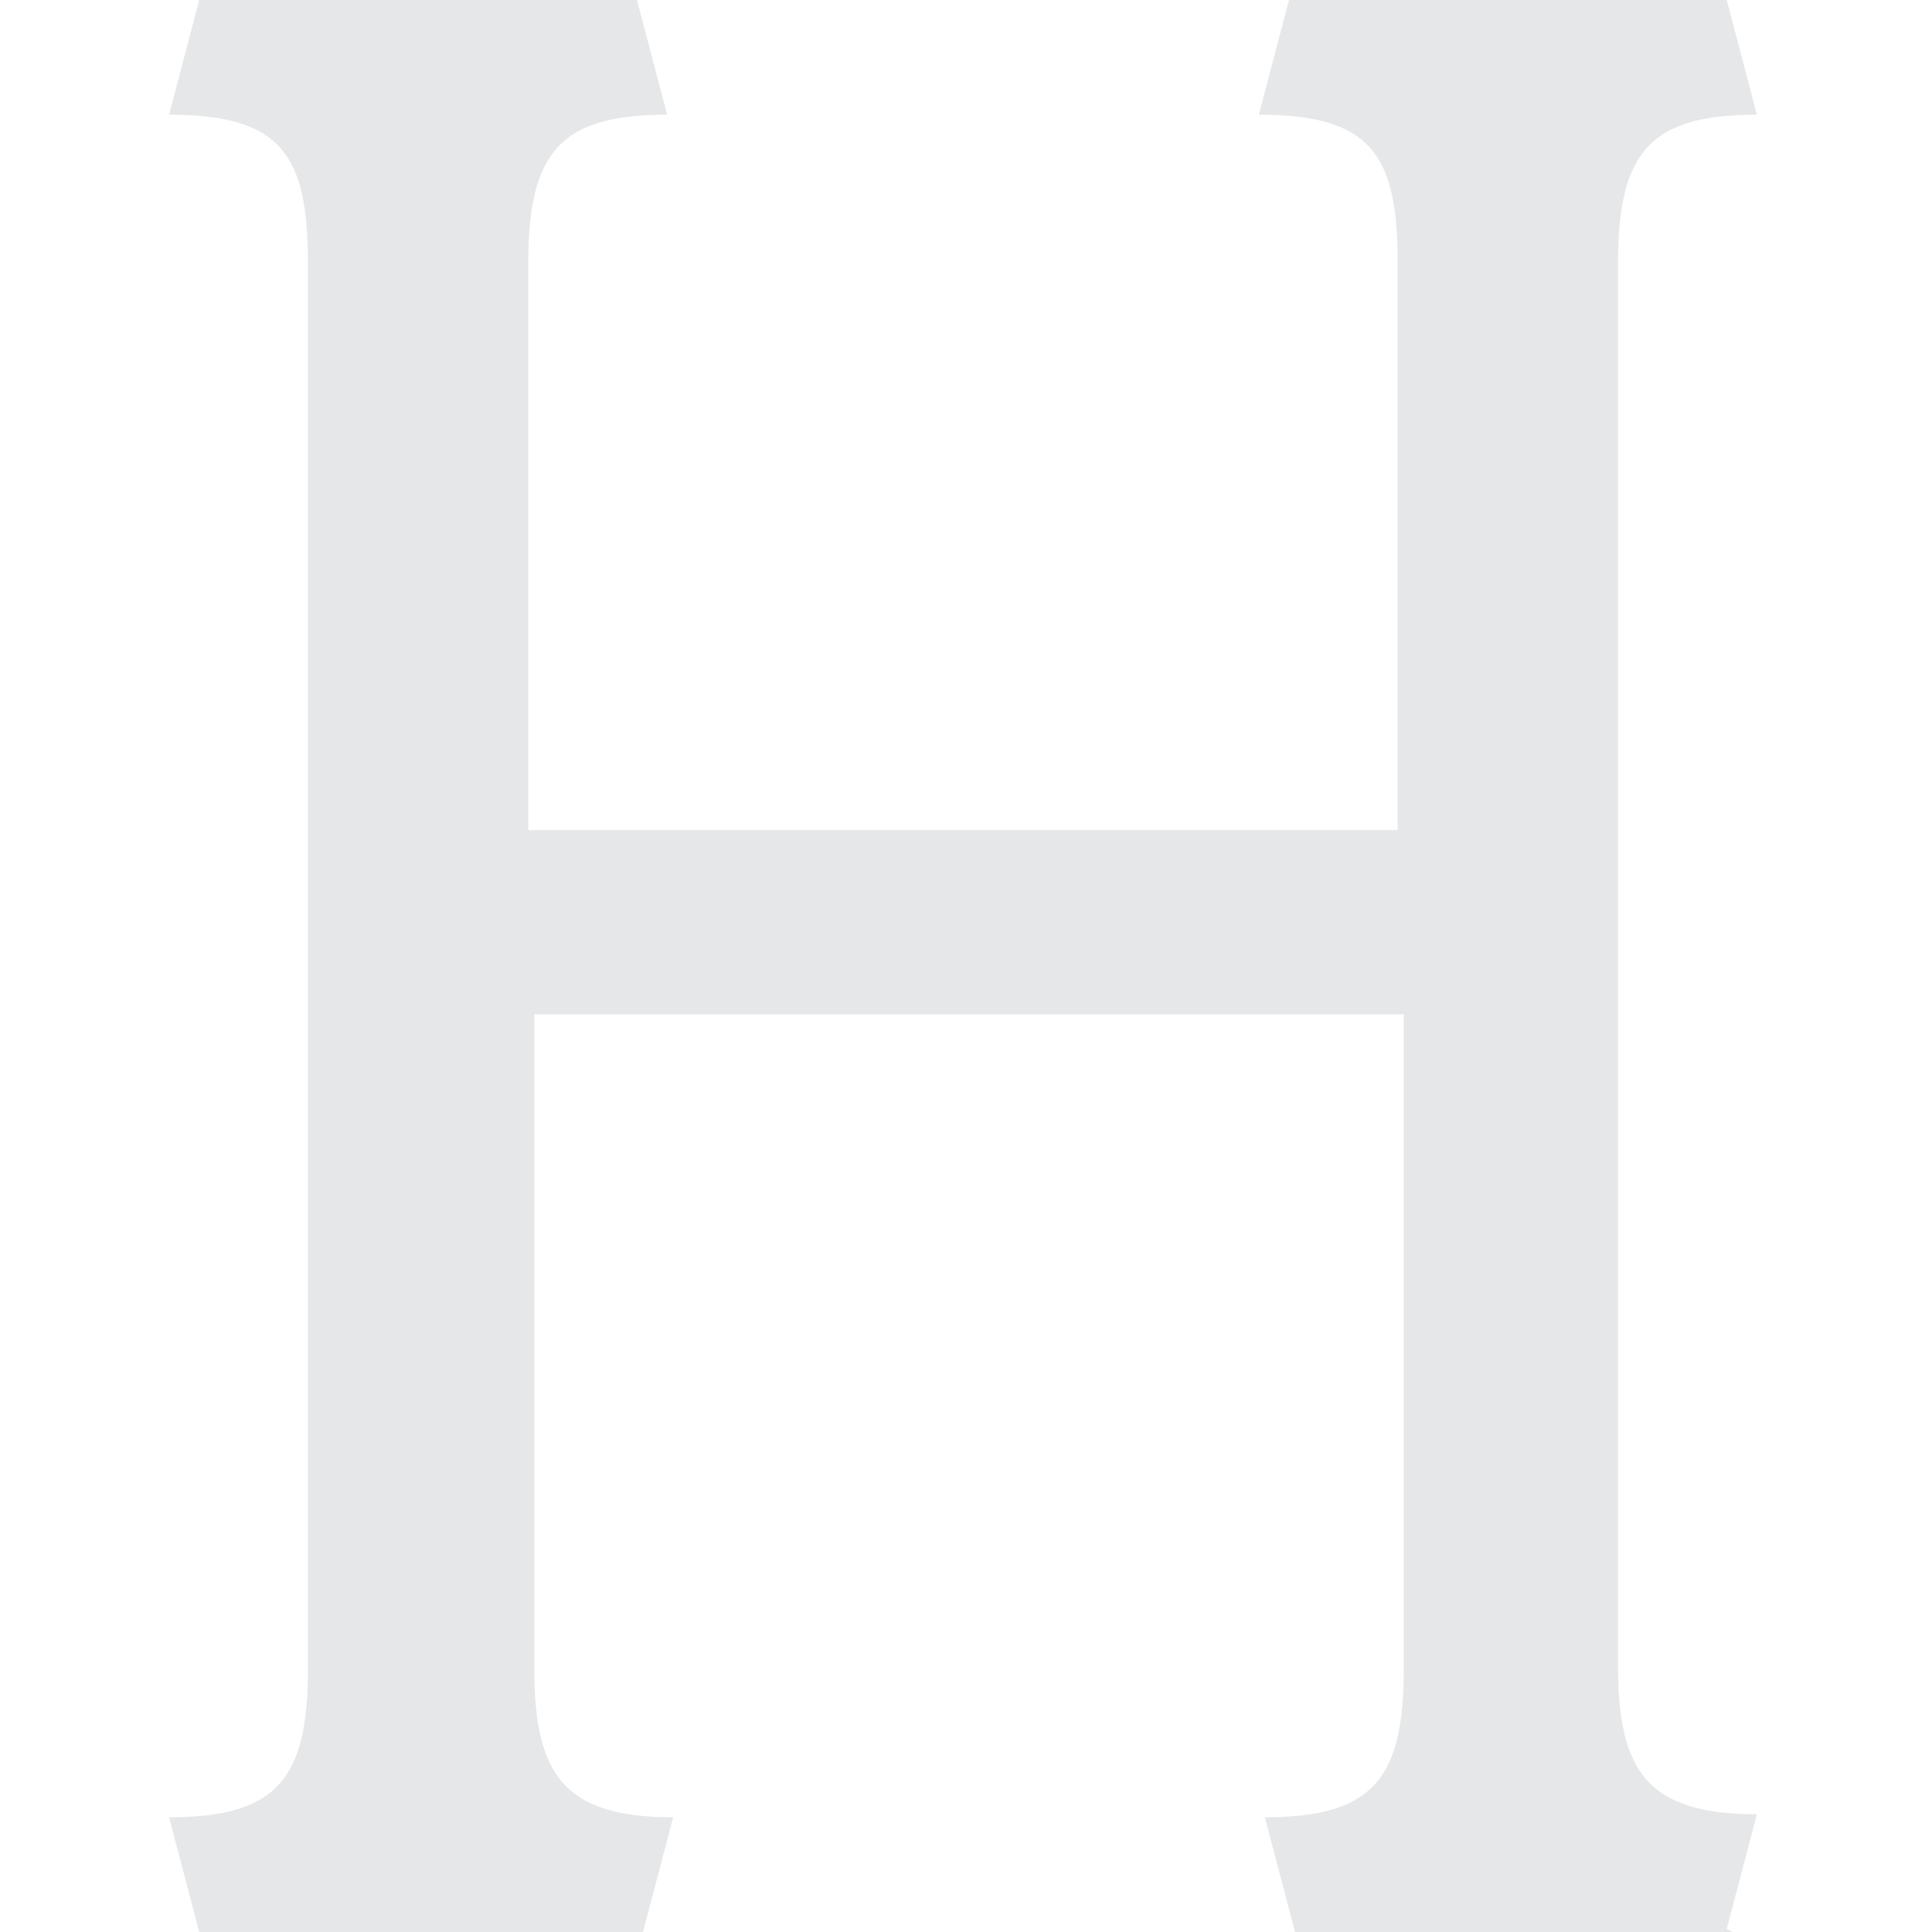 <?xml version="1.0" encoding="UTF-8"?>
<svg id="Layer_1" data-name="Layer 1" xmlns="http://www.w3.org/2000/svg" version="1.1" viewBox="0 0 64 64">
  <defs>
    <style>
      .cls-1 {
        fill: none;
      }

      .cls-1, .cls-2 {
        stroke-width: 0px;
      }

      .cls-2 {
        fill: #e6e7e8;
      }
    </style>
  </defs>
  <path class="cls-2" d="M57.4,64h-14.5l-1-3.8c3.6,0,4.6-1.3,4.6-4.9v-21.7h-28.8v21.7c0,3.5,1,4.9,4.6,4.9l-1,3.8H6.6l-1-3.8c3.6,0,4.6-1.3,4.6-4.9V8.7c0-3.6-.9-4.9-4.6-4.9l1-3.8h14.5l1,3.8c-3.5,0-4.6,1.2-4.6,4.9v18.8h28.8V8.7c0-3.6-.9-4.9-4.6-4.9l1-3.8h14.5l1,3.8c-3.5,0-4.6,1.2-4.6,4.9v46.5c0,3.5,1,4.9,4.6,4.9l-1,3.8Z"/>
  <rect class="cls-1" width="64" height="64"/>
</svg>